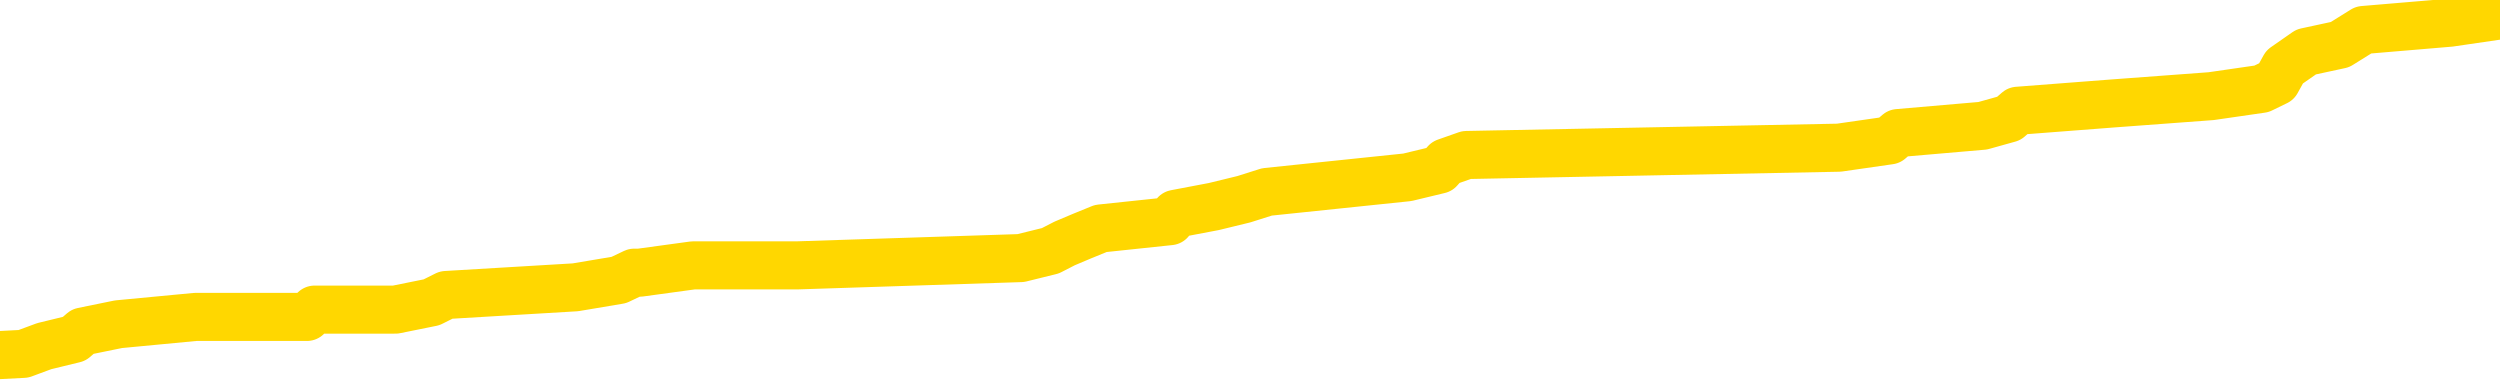<svg xmlns="http://www.w3.org/2000/svg" version="1.1" viewBox="0 0 6500 1000">
	<path fill="none" stroke="gold" stroke-width="125" stroke-linecap="round" stroke-linejoin="round" d="M0 43490  L-800987 43490 L-800802 43471 L-800312 43432 L-800019 43413 L-799707 43375 L-799473 43356 L-799420 43318 L-799360 43279 L-799207 43260 L-799167 43222 L-799034 43203 L-798741 43184 L-798201 43184 L-797591 43165 L-797543 43165 L-796902 43146 L-796869 43146 L-796344 43146 L-796211 43126 L-795821 43088 L-795493 43050 L-795375 43012 L-795164 42973 L-794447 42973 L-793877 42954 L-793770 42954 L-793596 42935 L-793374 42897 L-792973 42878 L-792947 42840 L-792019 42801 L-791932 42763 L-791849 42725 L-791779 42687 L-791482 42668 L-791330 42629 L-789440 42648 L-789339 42648 L-789077 42648 L-788783 42668 L-788642 42629 L-788393 42629 L-788357 42610 L-788199 42591 L-787735 42553 L-787482 42534 L-787270 42495 L-787019 42476 L-786670 42457 L-785743 42419 L-785649 42381 L-785238 42362 L-784067 42323 L-782878 42304 L-782786 42266 L-782758 42228 L-782492 42189 L-782193 42151 L-782065 42113 L-782027 42075 L-781213 42075 L-780829 42094 L-779768 42113 L-779707 42113 L-779442 42495 L-778971 42859 L-778778 43222 L-778514 43585 L-778178 43566 L-778042 43547 L-777587 43528 L-776843 43509 L-776826 43490 L-776661 43452 L-776592 43452 L-776076 43432 L-775048 43432 L-774851 43413 L-774363 43394 L-774001 43375 L-773592 43375 L-773207 43394 L-771503 43394 L-771405 43394 L-771333 43394 L-771272 43394 L-771088 43375 L-770751 43375 L-770111 43356 L-770034 43337 L-769972 43337 L-769786 43318 L-769706 43318 L-769529 43299 L-769510 43279 L-769280 43279 L-768892 43260 L-768003 43260 L-767964 43241 L-767876 43222 L-767848 43184 L-766840 43165 L-766690 43126 L-766666 43107 L-766533 43088 L-766494 43069 L-765235 43050 L-765177 43050 L-764638 43031 L-764585 43031 L-764538 43031 L-764143 43012 L-764004 42993 L-763804 42973 L-763657 42973 L-763493 42973 L-763216 42993 L-762857 42993 L-762305 42973 L-761660 42954 L-761401 42916 L-761247 42897 L-760846 42878 L-760806 42859 L-760686 42840 L-760624 42859 L-760610 42859 L-760516 42859 L-760223 42840 L-760072 42763 L-759741 42725 L-759663 42687 L-759588 42668 L-759361 42610 L-759295 42572 L-759067 42534 L-759014 42495 L-758850 42476 L-757844 42457 L-757661 42438 L-757110 42419 L-756717 42381 L-756319 42362 L-755469 42323 L-755391 42304 L-754812 42285 L-754370 42285 L-754129 42266 L-753972 42266 L-753571 42228 L-753551 42228 L-753106 42209 L-752700 42189 L-752565 42151 L-752389 42113 L-752253 42075 L-752003 42036 L-751003 42017 L-750921 41998 L-750785 41979 L-750747 41960 L-749857 41941 L-749641 41922 L-749198 41903 L-749080 41883 L-749024 41864 L-748347 41864 L-748247 41845 L-748218 41845 L-746876 41826 L-746471 41807 L-746431 41788 L-745503 41769 L-745405 41750 L-745272 41730 L-744867 41711 L-744841 41692 L-744748 41673 L-744532 41654 L-744121 41616 L-742967 41577 L-742676 41539 L-742647 41501 L-742039 41482 L-741789 41444 L-741769 41424 L-740840 41405 L-740788 41367 L-740666 41348 L-740648 41310 L-740493 41291 L-740317 41252 L-740181 41233 L-740124 41214 L-740016 41195 L-739931 41176 L-739698 41157 L-739623 41138 L-739314 41118 L-739197 41099 L-739027 41080 L-738936 41061 L-738833 41061 L-738810 41042 L-738733 41042 L-738635 41004 L-738268 40985 L-738163 40965 L-737660 40946 L-737208 40927 L-737170 40908 L-737146 40889 L-737105 40870 L-736976 40851 L-736875 40832 L-736434 40812 L-736152 40793 L-735559 40774 L-735429 40755 L-735154 40717 L-735002 40698 L-734849 40679 L-734764 40640 L-734686 40621 L-734500 40602 L-734449 40602 L-734422 40583 L-734342 40564 L-734319 40545 L-734035 40506 L-733432 40468 L-732436 40449 L-732138 40430 L-731405 40411 L-731160 40392 L-731070 40373 L-730493 40353 L-729794 40334 L-729042 40315 L-728724 40296 L-728341 40258 L-728264 40239 L-727629 40220 L-727444 40200 L-727356 40200 L-727226 40200 L-726914 40181 L-726864 40162 L-726722 40143 L-726701 40124 L-725733 40105 L-725187 40086 L-724709 40086 L-724648 40086 L-724324 40086 L-724303 40067 L-724241 40067 L-724031 40048 L-723954 40028 L-723899 40009 L-723877 39990 L-723837 39971 L-723822 39952 L-723064 39933 L-723048 39914 L-722249 39895 L-722096 39875 L-721191 39856 L-720685 39837 L-720455 39799 L-720414 39799 L-720299 39780 L-720122 39761 L-719368 39780 L-719233 39761 L-719069 39742 L-718751 39722 L-718575 39684 L-717553 39646 L-717529 39608 L-717278 39589 L-717065 39550 L-716431 39531 L-716193 39493 L-716161 39455 L-715983 39416 L-715902 39378 L-715813 39359 L-715748 39321 L-715308 39283 L-715285 39263 L-714744 39244 L-714488 39225 L-713993 39206 L-713116 39187 L-713079 39168 L-713026 39149 L-712985 39130 L-712868 39110 L-712592 39091 L-712384 39053 L-712187 39015 L-712164 38977 L-712114 38938 L-712074 38919 L-711997 38900 L-711399 38862 L-711339 38843 L-711235 38824 L-711081 38804 L-710449 38785 L-709769 38766 L-709466 38728 L-709119 38709 L-708921 38690 L-708873 38651 L-708553 38632 L-707925 38613 L-707778 38594 L-707742 38575 L-707684 38556 L-707608 38518 L-707366 38518 L-707278 38498 L-707184 38479 L-706890 38460 L-706756 38441 L-706696 38422 L-706659 38384 L-706387 38384 L-705381 38365 L-705205 38345 L-705154 38345 L-704862 38326 L-704669 38288 L-704336 38269 L-703830 38250 L-703268 38212 L-703253 38173 L-703236 38154 L-703136 38116 L-703021 38078 L-702982 38039 L-702944 38020 L-702879 38020 L-702851 38001 L-702712 38020 L-702419 38020 L-702369 38020 L-702264 38020 L-701999 38001 L-701534 37982 L-701390 37982 L-701335 37944 L-701278 37925 L-701087 37906 L-700722 37886 L-700507 37886 L-700313 37886 L-700255 37886 L-700196 37848 L-700042 37829 L-699772 37810 L-699342 37906 L-699327 37906 L-699250 37886 L-699186 37867 L-699056 37733 L-699033 37714 L-698749 37695 L-698701 37676 L-698646 37657 L-698184 37638 L-698145 37638 L-698104 37619 L-697914 37600 L-697434 37580 L-696947 37561 L-696930 37542 L-696892 37523 L-696636 37504 L-696558 37466 L-696329 37447 L-696313 37408 L-696018 37370 L-695576 37351 L-695129 37332 L-694624 37313 L-694470 37294 L-694184 37275 L-694144 37236 L-693813 37217 L-693591 37198 L-693074 37160 L-692998 37141 L-692750 37102 L-692556 37064 L-692496 37045 L-691719 37026 L-691645 37026 L-691415 37007 L-691398 37007 L-691336 36988 L-691141 36969 L-690677 36969 L-690653 36949 L-690523 36949 L-689223 36949 L-689206 36949 L-689129 36930 L-689035 36930 L-688818 36930 L-688666 36911 L-688488 36930 L-688434 36949 L-688147 36969 L-688107 36969 L-687737 36969 L-687297 36969 L-687114 36969 L-686793 36949 L-686498 36949 L-686052 36911 L-685980 36892 L-685518 36854 L-685080 36835 L-684898 36816 L-683444 36777 L-683312 36758 L-682855 36720 L-682629 36701 L-682242 36663 L-681726 36624 L-680772 36586 L-679977 36548 L-679303 36529 L-678877 36490 L-678566 36471 L-678336 36414 L-677653 36357 L-677640 36299 L-677430 36223 L-677408 36204 L-677234 36165 L-676284 36146 L-676015 36108 L-675200 36089 L-674890 36051 L-674852 36031 L-674795 35993 L-674178 35974 L-673540 35936 L-671914 35917 L-671240 35898 L-670598 35898 L-670521 35898 L-670464 35898 L-670429 35898 L-670400 35878 L-670288 35840 L-670271 35821 L-670248 35802 L-670094 35783 L-670041 35745 L-669963 35725 L-669844 35706 L-669746 35687 L-669629 35668 L-669359 35630 L-669089 35611 L-669072 35572 L-668872 35553 L-668725 35515 L-668498 35496 L-668364 35477 L-668056 35458 L-667996 35439 L-667642 35400 L-667294 35381 L-667193 35362 L-667129 35324 L-667069 35305 L-666684 35266 L-666303 35247 L-666199 35228 L-665939 35209 L-665668 35171 L-665509 35152 L-665476 35133 L-665414 35113 L-665273 35094 L-665089 35075 L-665044 35056 L-664756 35056 L-664740 35037 L-664507 35037 L-664446 35018 L-664408 35018 L-663828 34999 L-663694 34980 L-663671 34903 L-663653 34769 L-663635 34616 L-663619 34463 L-663595 34310 L-663579 34196 L-663557 34062 L-663541 33928 L-663517 33851 L-663501 33775 L-663479 33717 L-663462 33679 L-663413 33622 L-663341 33564 L-663306 33469 L-663283 33392 L-663247 33316 L-663206 33239 L-663169 33201 L-663153 33125 L-663129 33067 L-663092 33029 L-663075 32972 L-663052 32933 L-663034 32895 L-663015 32857 L-662999 32819 L-662970 32761 L-662944 32704 L-662899 32685 L-662882 32646 L-662840 32627 L-662792 32589 L-662722 32551 L-662706 32513 L-662690 32474 L-662628 32455 L-662589 32436 L-662550 32417 L-662384 32398 L-662319 32379 L-662303 32360 L-662258 32321 L-662200 32302 L-661987 32283 L-661954 32264 L-661912 32245 L-661833 32226 L-661296 32207 L-661218 32187 L-661114 32149 L-661025 32130 L-660849 32111 L-660498 32092 L-660342 32073 L-659905 32054 L-659748 32034 L-659618 32015 L-658914 31977 L-658713 31958 L-657752 31920 L-657270 31901 L-657171 31901 L-657079 31882 L-656834 31862 L-656760 31843 L-656318 31805 L-656222 31786 L-656206 31767 L-656190 31748 L-656166 31729 L-655700 31709 L-655483 31690 L-655343 31671 L-655049 31652 L-654961 31633 L-654919 31614 L-654890 31595 L-654717 31576 L-654658 31556 L-654582 31537 L-654501 31518 L-654431 31518 L-654122 31499 L-654037 31480 L-653823 31461 L-653788 31442 L-653105 31423 L-653006 31403 L-652801 31384 L-652754 31365 L-652476 31346 L-652414 31327 L-652397 31289 L-652319 31270 L-652011 31231 L-651986 31212 L-651933 31174 L-651910 31155 L-651787 31136 L-651652 31097 L-651407 31078 L-651282 31078 L-650635 31059 L-650619 31059 L-650594 31059 L-650414 31021 L-650338 31002 L-650246 30983 L-649818 30964 L-649402 30944 L-649009 30906 L-648931 30887 L-648912 30868 L-648548 30849 L-648312 30830 L-648084 30811 L-647771 30791 L-647693 30772 L-647612 30734 L-647434 30696 L-647418 30677 L-647153 30638 L-647073 30619 L-646843 30600 L-646617 30581 L-646301 30581 L-646126 30562 L-645765 30562 L-645373 30543 L-645304 30505 L-645240 30485 L-645099 30447 L-645048 30428 L-644946 30390 L-644444 30371 L-644247 30352 L-644000 30332 L-643815 30313 L-643515 30294 L-643439 30275 L-643273 30237 L-642389 30218 L-642360 30179 L-642237 30141 L-641658 30122 L-641580 30103 L-640867 30103 L-640555 30103 L-640342 30103 L-640325 30103 L-639939 30103 L-639414 30065 L-638967 30046 L-638638 30026 L-638485 30007 L-638159 30007 L-637981 29988 L-637899 29988 L-637693 29950 L-637518 29931 L-636589 29912 L-635699 29893 L-635660 29873 L-635432 29873 L-635053 29854 L-634265 29835 L-634031 29816 L-633955 29797 L-633598 29778 L-633026 29740 L-632759 29720 L-632373 29701 L-632269 29701 L-632099 29701 L-631480 29701 L-631269 29701 L-630961 29701 L-630908 29682 L-630781 29663 L-630728 29644 L-630608 29625 L-630272 29587 L-629313 29567 L-629182 29529 L-628980 29510 L-628349 29491 L-628037 29472 L-627623 29453 L-627596 29434 L-627451 29414 L-627031 29395 L-625698 29395 L-625651 29376 L-625523 29338 L-625506 29319 L-624928 29281 L-624722 29262 L-624692 29242 L-624652 29223 L-624594 29204 L-624557 29185 L-624478 29166 L-624336 29147 L-623881 29128 L-623763 29109 L-623478 29089 L-623105 29070 L-623009 29051 L-622682 29032 L-622327 29013 L-622157 28994 L-622110 28975 L-622001 28956 L-621912 28936 L-621884 28917 L-621808 28879 L-621505 28860 L-621471 28822 L-621399 28803 L-621031 28783 L-620696 28764 L-620615 28764 L-620395 28745 L-620224 28726 L-620196 28707 L-619699 28688 L-619150 28650 L-618269 28630 L-618171 28592 L-618094 28573 L-617819 28554 L-617572 28516 L-617498 28497 L-617436 28458 L-617318 28439 L-617275 28420 L-617165 28401 L-617088 28363 L-616388 28344 L-616142 28324 L-616102 28305 L-615946 28286 L-615347 28286 L-615120 28286 L-615028 28286 L-614553 28286 L-613955 28248 L-613436 28229 L-613415 28210 L-613269 28191 L-612949 28191 L-612407 28191 L-612175 28191 L-612005 28191 L-611518 28171 L-611291 28152 L-611206 28133 L-610860 28114 L-610534 28114 L-610011 28095 L-609683 28076 L-609083 28057 L-608885 28018 L-608833 27999 L-608793 27980 L-608511 27961 L-607827 27923 L-607517 27904 L-607492 27865 L-607301 27846 L-607078 27827 L-606992 27808 L-606328 27770 L-606304 27751 L-606082 27712 L-605752 27693 L-605400 27655 L-605195 27636 L-604963 27598 L-604705 27579 L-604515 27540 L-604468 27521 L-604241 27502 L-604206 27483 L-604050 27464 L-603836 27445 L-603662 27426 L-603571 27406 L-603294 27387 L-603050 27368 L-602735 27349 L-602309 27349 L-602271 27349 L-601788 27349 L-601555 27349 L-601343 27330 L-601117 27311 L-600567 27311 L-600320 27292 L-599486 27292 L-599430 27273 L-599408 27253 L-599250 27234 L-598789 27215 L-598748 27196 L-598408 27158 L-598275 27139 L-598052 27120 L-597480 27100 L-597008 27081 L-596813 27062 L-596621 27043 L-596431 27024 L-596329 27005 L-595961 26986 L-595915 26967 L-595833 26947 L-594540 26928 L-594491 26909 L-594223 26909 L-594078 26909 L-593527 26909 L-593410 26890 L-593329 26871 L-592969 26852 L-592746 26833 L-592464 26814 L-592135 26775 L-591627 26756 L-591515 26737 L-591436 26718 L-591272 26699 L-590977 26699 L-590509 26699 L-590312 26718 L-590261 26718 L-589612 26699 L-589490 26680 L-589036 26680 L-589000 26661 L-588532 26641 L-588421 26622 L-588405 26603 L-588189 26603 L-588008 26584 L-587476 26584 L-586446 26584 L-586247 26565 L-585789 26546 L-584840 26508 L-584742 26489 L-584388 26450 L-584327 26431 L-584313 26412 L-584277 26393 L-583908 26374 L-583788 26355 L-583546 26336 L-583382 26316 L-583195 26297 L-583074 26278 L-582003 26240 L-581145 26221 L-580933 26183 L-580836 26163 L-580662 26125 L-580328 26106 L-580256 26087 L-580199 26068 L-580023 26068 L-579635 26049 L-579399 26030 L-579288 26010 L-579171 25991 L-578190 25972 L-578165 25953 L-577570 25915 L-577538 25915 L-577389 25896 L-577105 25877 L-576193 25877 L-575247 25877 L-575094 25857 L-574991 25857 L-574860 25838 L-574717 25819 L-574690 25800 L-574576 25781 L-574358 25762 L-573676 25743 L-573547 25724 L-573244 25704 L-573004 25666 L-572671 25647 L-572032 25628 L-571690 25590 L-571628 25571 L-571473 25571 L-570551 25571 L-570081 25571 L-570037 25571 L-570024 25551 L-569983 25532 L-569961 25513 L-569934 25494 L-569790 25475 L-569367 25456 L-569032 25456 L-568841 25437 L-568413 25437 L-568225 25418 L-567836 25379 L-567301 25360 L-566929 25341 L-566907 25341 L-566657 25322 L-566539 25303 L-566463 25284 L-566328 25265 L-566288 25245 L-566208 25226 L-565814 25207 L-565318 25188 L-565206 25150 L-565033 25131 L-564725 25112 L-564277 25092 L-563954 25073 L-563812 25035 L-563385 24997 L-563231 24959 L-563176 24920 L-562362 24901 L-562343 24882 L-561971 24863 L-561914 24863 L-560785 24844 L-560717 24844 L-560159 24825 L-559964 24806 L-559828 24786 L-559594 24767 L-559247 24748 L-559213 24710 L-559177 24691 L-559109 24653 L-558760 24633 L-558588 24614 L-558103 24595 L-558087 24576 L-557762 24557 L-557604 24538 L-556463 24500 L-556439 24480 L-556247 24442 L-556053 24423 L-555803 24404 L-555786 24385 L-554766 24366 L-554468 24347 L-554393 24327 L-554256 24289 L-554081 24270 L-553504 24232 L-553288 24213 L-553225 24194 L-553094 24174 L-553057 24136 L-552534 24117 L-552396 31652 L-552382 31652 L-552359 31652 L-552338 31652 L-552111 24098 L-551335 24098 L-551294 24098 L-550926 24098 L-550848 24079 L-550796 24060 L-550123 24041 L-549380 24021 L-548955 24021 L-548508 24002 L-547446 23983 L-547134 23945 L-546724 23945 L-546652 23926 L-546128 23926 L-546033 23926 L-546015 23926 L-545571 23907 L-545385 23868 L-544605 23830 L-543933 23811 L-543521 23754 L-543289 23716 L-543148 23696 L-543066 23658 L-543046 23639 L-542970 23639 L-542842 23620 L-542525 23639 L-542301 23639 L-541976 23620 L-541914 23620 L-541544 23620 L-541511 23620 L-541302 23620 L-540634 23620 L-540557 23620 L-540399 23582 L-540288 23582 L-539962 23563 L-539807 23543 L-539466 23543 L-539409 23505 L-539071 23467 L-538867 23448 L-538814 23410 L-537438 23390 L-537308 23371 L-536875 23352 L-536554 23333 L-535727 23295 L-535603 23276 L-534872 23237 L-534717 23199 L-534676 23180 L-534622 23161 L-534599 23142 L-534485 23123 L-534189 23104 L-533899 23084 L-533844 23065 L-533724 23046 L-533693 23027 L-533594 23008 L-533150 23008 L-532998 22989 L-532163 22989 L-531621 22970 L-531286 22970 L-531271 22951 L-531195 22931 L-531079 22912 L-530884 22893 L-530620 22874 L-529785 22855 L-529689 22836 L-529167 22817 L-529126 22798 L-529026 22778 L-528198 22778 L-528063 22759 L-527724 22759 L-527170 22740 L-526791 22721 L-526628 22702 L-526318 22683 L-525505 22664 L-525199 22645 L-524931 22645 L-524609 22645 L-524288 22664 L-524013 22664 L-523184 22625 L-523089 22606 L-522997 22549 L-522892 22492 L-522505 22434 L-522025 22396 L-522009 22377 L-521890 22358 L-521522 22319 L-521427 22300 L-520593 22262 L-520516 22243 L-520217 22224 L-520126 22205 L-519719 22166 L-519609 22128 L-518909 22109 L-518436 22090 L-518376 22071 L-518157 22033 L-517884 22013 L-517771 21994 L-516743 21975 L-516357 21956 L-516337 21937 L-516004 21918 L-515759 21899 L-515326 21880 L-515216 21860 L-515098 21841 L-514646 21803 L-514056 21784 L-513719 21765 L-511827 21746 L-511713 21707 L-511501 21688 L-510183 21669 L-510076 17366 L-510010 13121 L-509974 9200 L-509912 9200 L-509413 13465 L-508738 17672 L-508716 21554 L-508445 21516 L-507477 21516 L-506788 21497 L-506626 21478 L-506085 21459 L-505996 21440 L-504976 21421 L-504029 21382 L-503663 21401 L-503560 21421 L-502972 21421 L-502913 21421 L-502812 21401 L-502372 21363 L-502264 21344 L-501823 21325 L-500823 21268 L-500566 21210 L-500464 21153 L-500333 21115 L-499967 21076 L-499386 21038 L-499355 21019 L-499039 21000 L-497056 20981 L-496941 20962 L-496873 20962 L-496514 20943 L-494896 20923 L-494718 20923 L-494574 20923 L-493751 20943 L-493699 20962 L-493644 20962 L-493210 20962 L-492230 20981 L-492156 20981 L-491071 20962 L-490858 20962 L-490142 20923 L-489753 20904 L-489535 20866 L-489215 20828 L-488721 20790 L-488594 20770 L-488365 20732 L-488132 20694 L-488073 20675 L-487784 20656 L-487512 20617 L-486482 20598 L-484817 20579 L-484397 20560 L-484260 20541 L-484104 20541 L-483799 20522 L-483571 20484 L-483412 20464 L-483253 20426 L-483084 20388 L-483036 20369 L-482983 20350 L-482961 20350 L-482575 20331 L-482326 20331 L-482055 20331 L-481894 20331 L-481805 20331 L-480146 20331 L-479981 20350 L-479601 20331 L-479141 20331 L-478531 20292 L-477438 20273 L-477007 20254 L-476976 20235 L-476913 20216 L-476896 20197 L-475192 20178 L-475150 20158 L-474684 20139 L-474497 20120 L-474465 20082 L-473869 20063 L-473820 20044 L-473497 20025 L-473446 20005 L-473236 19986 L-473218 19967 L-472951 19929 L-472899 19910 L-472430 19891 L-471919 19852 L-471841 19852 L-471547 19833 L-471530 19814 L-471491 19795 L-471420 19776 L-471263 19757 L-470317 19757 L-470261 19757 L-469740 19757 L-469547 19738 L-469446 19738 L-469220 19719 L-468711 19719 L-468323 20235 L-468253 20235 L-467905 20216 L-467548 20197 L-466419 19642 L-466367 19604 L-466141 19585 L-466107 19566 L-465982 19527 L-465884 19527 L-465619 19527 L-464879 19546 L-464300 19546 L-464007 19546 L-463301 19546 L-463122 19527 L-463099 19527 L-462463 19508 L-462152 19489 L-461755 19489 L-461726 19470 L-461705 19451 L-461551 19432 L-460866 19432 L-460849 19432 L-460509 19432 L-460237 19413 L-460200 19393 L-460143 19355 L-460121 19336 L-460050 19317 L-459718 19298 L-459611 19279 L-459583 19240 L-459385 19221 L-459232 19202 L-458364 19183 L-457801 19145 L-457785 19145 L-457684 19126 L-457582 19145 L-457435 19145 L-457357 19145 L-457319 19126 L-457264 19107 L-457190 19087 L-457045 19068 L-456564 19068 L-456159 19049 L-455293 19068 L-455273 19068 L-455015 19068 L-454939 19068 L-454910 19049 L-454899 19011 L-454882 18992 L-454589 18973 L-454550 18954 L-454478 18934 L-454404 18915 L-454199 18896 L-454039 18839 L-453738 18781 L-453660 18705 L-453643 18648 L-453427 18609 L-453196 18609 L-453086 18628 L-452716 18648 L-452558 18648 L-452326 18648 L-452158 18648 L-452013 18628 L-451881 18609 L-450605 18571 L-450201 18533 L-450141 18514 L-450024 18475 L-449599 18456 L-449583 18418 L-449521 18399 L-449248 18361 L-449136 18342 L-448853 18303 L-448576 18284 L-448151 18246 L-448129 18227 L-448050 18208 L-447925 18189 L-447338 18170 L-446947 18150 L-446611 18131 L-446022 18112 L-445920 18112 L-445750 18093 L-445613 18093 L-444786 18074 L-443600 18055 L-443564 18036 L-443509 18036 L-443288 18017 L-443083 18017 L-442929 18017 L-442672 17997 L-442595 17978 L-442053 17959 L-442016 17940 L-441768 17921 L-441380 17902 L-440554 17883 L-440196 17864 L-439886 17864 L-439628 17844 L-439404 17825 L-438998 17806 L-438881 17787 L-438698 17768 L-438645 17768 L-438456 17749 L-438286 17730 L-438257 17711 L-437976 17691 L-437666 17672 L-437528 17653 L-437218 17634 L-437024 17634 L-437009 17615 L-436290 17615 L-436156 17577 L-435858 17558 L-435768 17538 L-435167 17538 L-435129 17519 L-435050 17500 L-434430 17481 L-434279 17443 L-434238 17424 L-433927 17405 L-433736 17385 L-433543 17347 L-433487 17309 L-433178 17290 L-433126 17271 L-433071 17290 L-433046 17290 L-432921 17290 L-432110 17271 L-432034 17252 L-431493 17232 L-431224 17213 L-430565 17194 L-429657 17175 L-429416 17156 L-428884 17137 L-428667 17118 L-427559 17137 L-427509 17137 L-426733 17137 L-426185 17118 L-426074 17099 L-425922 17060 L-425866 17041 L-425701 17022 L-425324 17003 L-424876 16984 L-424821 16965 L-424667 16946 L-423987 16926 L-423767 16907 L-423249 16888 L-422400 16850 L-422384 16831 L-420593 16812 L-420039 16793 L-419921 16773 L-418916 16754 L-418879 16735 L-418646 16735 L-418554 16735 L-418514 16735 L-418182 16716 L-417830 16697 L-417565 16659 L-417278 16640 L-416967 16601 L-416713 16563 L-416619 16544 L-416129 16525 L-415922 16506 L-415356 16487 L-415242 16506 L-414891 16487 L-414840 16487 L-414799 16487 L-414196 16448 L-413462 16410 L-412881 16372 L-412645 16334 L-412105 16276 L-411952 16238 L-411451 16219 L-411241 16181 L-411218 16181 L-411159 16161 L-410197 16161 L-410019 16142 L-409577 16123 L-409553 16085 L-409398 16066 L-409316 16066 L-409166 16085 L-408519 16085 L-408469 16066 L-407349 16047 L-406365 16028 L-406304 16008 L-405583 15989 L-404718 15970 L-404339 15951 L-404121 15951 L-403361 15932 L-403309 15913 L-403000 15875 L-402149 15875 L-401955 15855 L-401779 15836 L-401554 15836 L-401428 15817 L-401236 15817 L-401003 15798 L-400833 15817 L-400547 15798 L-400268 15798 L-400185 15779 L-400014 15760 L-399998 15722 L-399843 15703 L-399804 15683 L-399029 15664 L-398952 15664 L-398720 15626 L-398293 15607 L-397948 15588 L-397365 15569 L-397096 15569 L-396837 15569 L-396707 15530 L-396691 15511 L-396577 15492 L-396554 15473 L-396320 15454 L-396283 15435 L-394967 15435 L-394912 15416 L-394233 15377 L-393660 15377 L-393535 15377 L-393382 15377 L-393305 15377 L-392993 15339 L-392720 15320 L-392631 15282 L-392529 15282 L-391601 15263 L-391525 15263 L-391161 15263 L-391136 15244 L-391100 15224 L-390324 15186 L-390232 15167 L-390092 15148 L-389691 15129 L-389429 15129 L-389186 15148 L-388971 15129 L-388891 15129 L-388815 15129 L-388738 15129 L-388551 15148 L-388485 15148 L-388235 15148 L-388180 15129 L-388043 15110 L-387963 15071 L-387850 15052 L-387626 15033 L-387462 15014 L-387421 14995 L-387252 14976 L-386881 14957 L-386866 14938 L-386750 14918 L-386029 14899 L-385993 14880 L-385860 14880 L-385512 14861 L-385101 14861 L-385065 14861 L-384987 14842 L-384948 14823 L-384584 14804 L-384379 14785 L-384364 14765 L-384019 14746 L-383670 14746 L-383345 14746 L-383243 14727 L-383090 14727 L-382896 14708 L-382664 14708 L-382572 14708 L-382416 14708 L-382339 14708 L-382298 14689 L-382185 14670 L-382161 14651 L-381911 14651 L-381772 14612 L-381194 14555 L-380366 14517 L-379878 14479 L-379757 14459 L-379718 14440 L-379705 14421 L-379553 14383 L-379452 14345 L-379219 14326 L-378829 14287 L-378525 14268 L-378509 14249 L-378338 14230 L-378100 14192 L-377503 14192 L-376899 14173 L-376860 14173 L-376819 14173 L-376666 14153 L-376613 14134 L-376550 14115 L-376482 14096 L-376428 14058 L-376403 14039 L-376356 14020 L-376261 13981 L-376124 13962 L-375971 13943 L-375839 13924 L-375798 13924 L-375762 13905 L-375700 13886 L-375427 13847 L-375113 13828 L-375072 13790 L-374987 13771 L-374809 13752 L-374572 13733 L-374214 13714 L-374184 13694 L-373615 13675 L-373492 13656 L-373256 13637 L-373233 13637 L-372952 13618 L-372667 13618 L-372411 13618 L-371839 13599 L-371543 13580 L-371467 13561 L-370768 13541 L-370690 13522 L-370655 13503 L-370629 13484 L-370577 13446 L-370383 13427 L-370243 13388 L-370207 13369 L-370167 13350 L-369571 13331 L-369339 13312 L-369056 13446 L-369001 13561 L-368927 13694 L-368849 13809 L-368613 13771 L-368369 13752 L-368234 13733 L-368127 13714 L-368047 13694 L-367660 13656 L-367533 13637 L-367381 13618 L-367343 13599 L-367197 13580 L-366975 13561 L-366802 13541 L-366733 13522 L-365911 13484 L-365895 13484 L-365600 13465 L-364813 13446 L-364503 13446 L-364357 13427 L-364128 13408 L-363928 13369 L-362991 13350 L-362954 13331 L-362931 13312 L-362891 13274 L-362622 13255 L-362025 13235 L-361962 13216 L-361926 13197 L-361909 13178 L-361214 13178 L-361013 13178 L-360981 13178 L-360648 13178 L-360540 13159 L-359915 13121 L-359411 13102 L-359374 13063 L-358932 13063 L-358835 13044 L-358677 13044 L-358363 13044 L-358351 13044 L-357911 13063 L-357429 13082 L-357300 13082 L-356980 13082 L-356911 13063 L-356607 13063 L-356431 13044 L-356238 13025 L-355995 12987 L-355797 12949 L-355772 12910 L-355194 12891 L-355124 12872 L-354714 12853 L-354660 12834 L-354613 12815 L-354250 12796 L-354103 12777 L-353898 12757 L-353802 12757 L-353647 12738 L-353585 12719 L-353437 12681 L-353337 12662 L-352780 12662 L-352758 12700 L-352586 12719 L-352044 12738 L-351983 12738 L-351929 12700 L-351900 12662 L-351829 12643 L-351813 12604 L-351749 12585 L-351713 12547 L-351558 12528 L-351232 12509 L-350666 12490 L-350652 12471 L-350590 12432 L-350488 12394 L-350442 12394 L-350199 12375 L-349777 12375 L-349623 12375 L-347881 12337 L-347339 12318 L-346396 12298 L-345987 12279 L-345445 12241 L-345249 12222 L-345080 12203 L-344785 12184 L-344670 12165 L-344655 12165 L-344500 12145 L-344360 12126 L-344283 12088 L-344152 12088 L-343804 12088 L-343433 12107 L-342835 12107 L-342659 12107 L-342503 12088 L-342234 12069 L-342083 12069 L-341792 12126 L-341768 12165 L-341685 12203 L-341457 12241 L-340758 12222 L-340631 12203 L-340200 12184 L-340106 12165 L-338901 12165 L-338852 12145 L-338558 12145 L-338155 12126 L-337879 12088 L-337860 12069 L-337742 12050 L-337666 12031 L-337484 12012 L-337004 11992 L-336553 11954 L-336143 11935 L-336112 11916 L-335694 11897 L-335580 11897 L-335462 11897 L-335447 11897 L-335252 11878 L-335231 11839 L-334999 11820 L-334555 11801 L-334236 11763 L-333771 11763 L-333606 11744 L-333451 11725 L-333295 11725 L-332842 11725 L-332523 11725 L-332468 11744 L-332097 11744 L-332059 11763 L-331732 11763 L-331616 11744 L-331517 11725 L-331191 11686 L-330804 11667 L-330543 11648 L-330185 11610 L-329928 11591 L-327758 11572 L-327709 11553 L-327686 11533 L-327275 11533 L-327213 11533 L-327143 11553 L-326912 11553 L-326601 11533 L-326298 11495 L-326254 11476 L-325946 11457 L-325813 11438 L-325596 11419 L-324884 11400 L-324729 11400 L-324591 11380 L-324442 11380 L-324421 11380 L-324227 11361 L-324201 11342 L-324110 11323 L-324088 11304 L-324072 11285 L-323972 11266 L-323043 11247 L-322585 11247 L-321493 11208 L-321071 11208 L-320667 11189 L-320628 11170 L-320374 11151 L-319600 11113 L-319584 11094 L-319559 11074 L-319366 11055 L-318630 11036 L-318361 11017 L-318320 10998 L-317921 10960 L-317896 10941 L-317107 10921 L-316427 10902 L-315056 10883 L-314786 10864 L-314737 10845 L-314200 10807 L-314167 10788 L-314065 10749 L-313741 10730 L-313662 10711 L-313393 10711 L-312480 10692 L-312342 10692 L-312093 10654 L-311547 10654 L-311125 10635 L-310932 10615 L-310917 10615 L-310779 10577 L-310685 10558 L-310558 10539 L-310298 10520 L-310273 10482 L-310182 10462 L-309872 10443 L-309811 10424 L-309694 10424 L-309345 10424 L-308534 10424 L-308303 10386 L-307474 10386 L-307241 10348 L-307025 10329 L-306506 10329 L-305868 10310 L-305452 10290 L-305130 10271 L-304649 10252 L-304223 10252 L-304162 10233 L-303814 10233 L-303773 10214 L-303759 10195 L-303660 10157 L-303614 10157 L-303129 10137 L-302328 10137 L-301993 10137 L-300912 10118 L-300432 10099 L-300409 10080 L-300269 10061 L-299713 10042 L-299016 10023 L-298707 10004 L-298486 9984 L-298381 9965 L-298278 9927 L-297607 9908 L-297513 9889 L-297491 9889 L-297414 9870 L-297236 9870 L-297064 9870 L-296883 9851 L-296870 9831 L-296794 9812 L-296629 9793 L-296114 9774 L-296098 9755 L-295958 9755 L-295595 9736 L-295571 9736 L-295441 9717 L-295416 9698 L-295054 9678 L-294528 9640 L-294435 9621 L-294219 9583 L-294126 9564 L-294101 9545 L-293637 9525 L-293560 9525 L-293158 9506 L-292707 9506 L-291455 9487 L-291417 9468 L-290985 9449 L-290952 9430 L-290233 9411 L-290057 9392 L-289921 9372 L-289615 9353 L-289560 9334 L-289535 9296 L-289519 9258 L-289344 9239 L-289155 9219 L-288647 9219 L-288273 9066 L-287935 8894 L-287896 8741 L-287177 8607 L-287084 8588 L-287045 8569 L-286503 8569 L-286480 8550 L-286078 8531 L-285652 8512 L-285381 8512 L-285201 8493 L-284956 8454 L-284932 8435 L-284876 8397 L-284259 8378 L-283756 8359 L-283369 8359 L-282750 8378 L-282534 8378 L-282379 8397 L-281087 8359 L-280987 8340 L-280545 8301 L-280214 8282 L-279913 8244 L-279671 8225 L-278936 8187 L-278357 8168 L-277527 8148 L-277427 8129 L-276869 8110 L-276731 8091 L-275090 8072 L-275029 8072 L-274935 8072 L-273968 8072 L-273790 8053 L-273503 8053 L-273285 8053 L-273207 8034 L-272936 8034 L-272821 8015 L-272668 7995 L-272357 7976 L-272279 7957 L-272188 7957 L-272111 7938 L-271994 7938 L-271815 7919 L-271723 7900 L-271685 7881 L-271182 7881 L-270963 7862 L-270834 7862 L-270679 7842 L-270624 7823 L-270500 7823 L-270115 7804 L-269606 7785 L-269534 7766 L-269054 7747 L-268977 7728 L-268876 7728 L-268643 7709 L-268178 7709 L-267948 7709 L-267932 7709 L-267700 7709 L-267545 7709 L-267483 7709 L-267290 7689 L-267020 7651 L-266268 7632 L-265315 7632 L-265279 7613 L-265054 7613 L-264614 7613 L-264333 7575 L-263985 7556 L-262916 7537 L-261988 7537 L-261857 7537 L-261811 7537 L-261741 7517 L-261587 7517 L-261509 7479 L-261336 7441 L-260901 7403 L-260697 7384 L-260636 7345 L-260054 7326 L-259900 7288 L-259784 7269 L-259744 7250 L-259574 7231 L-259437 7211 L-259226 7173 L-259149 7154 L-259126 7135 L-258917 7097 L-258507 7078 L-258483 7058 L-258259 7039 L-258114 7020 L-258079 7001 L-258066 6982 L-258043 6963 L-257810 6944 L-257625 6925 L-257407 6905 L-257382 6886 L-256693 6867 L-256589 6848 L-256554 6829 L-256533 6810 L-256339 6791 L-256286 6772 L-256169 6733 L-256087 6733 L-255976 6714 L-255662 6695 L-255202 6676 L-254947 6657 L-254713 6619 L-254583 6599 L-254231 6580 L-254172 6561 L-254019 6542 L-253447 6504 L-253360 6485 L-253207 6446 L-252911 6408 L-252541 6370 L-252238 6332 L-252161 6313 L-251756 6293 L-251588 6293 L-251444 6293 L-250904 6293 L-250844 6293 L-250828 6255 L-250662 6236 L-250456 6217 L-250381 6217 L-250288 6198 L-249878 6179 L-249863 6160 L-249839 6160 L-249646 6140 L-249570 6313 L-249399 6485 L-249337 6638 L-249321 6810 L-248807 6791 L-248585 6772 L-247967 6733 L-247713 6714 L-247519 6695 L-247480 6676 L-247406 6676 L-247341 6676 L-246691 6676 L-246652 6695 L-246478 6695 L-246412 6695 L-245738 6695 L-245349 6657 L-245087 6638 L-244849 6619 L-244771 6580 L-244756 6542 L-244554 6523 L-244183 6485 L-243957 6466 L-243322 6446 L-243302 6446 L-242915 6427 L-242821 6427 L-242763 6408 L-242487 6389 L-242178 6389 L-242100 6370 L-241249 6389 L-240907 6485 L-240470 6599 L-240036 6695 L-239541 6791 L-239391 6772 L-239123 6791 L-237885 6810 L-237828 6848 L-236064 6867 L-235874 6848 L-234864 6829 L-234713 6810 L-234337 6848 L-234016 6886 L-233411 6925 L-233341 6963 L-233164 6944 L-232336 6925 L-232197 6905 L-231810 6886 L-231626 6867 L-231582 6848 L-231462 6829 L-231252 6810 L-230805 6772 L-230457 6752 L-230324 6733 L-229916 6714 L-229565 6714 L-229280 6695 L-229087 6676 L-228932 6676 L-228768 6657 L-228700 6638 L-228600 6638 L-228366 6619 L-228250 6619 L-228197 6599 L-227655 6599 L-227191 6580 L-226009 6580 L-225875 6580 L-225851 6580 L-225798 6580 L-225130 6580 L-224095 6542 L-223902 6523 L-223722 6504 L-223570 6504 L-223530 6485 L-223515 6485 L-223453 6466 L-223128 6446 L-221968 6427 L-221774 6408 L-221597 6389 L-220483 6370 L-219623 6351 L-219517 6351 L-219043 6332 L-218851 6332 L-216529 6313 L-216451 6293 L-216330 6255 L-216296 6236 L-216258 6198 L-216164 6140 L-215948 6102 L-215367 6064 L-214981 6045 L-214208 6026 L-214130 6007 L-213433 6007 L-212891 6007 L-212850 5987 L-212720 5987 L-212256 5968 L-212217 5949 L-212083 5930 L-211715 5911 L-211685 5892 L-211535 5892 L-211134 5873 L-209310 5892 L-208503 5873 L-207785 5873 L-207768 5873 L-207454 5834 L-206893 5815 L-206391 5796 L-205872 5777 L-205851 5758 L-204107 5739 L-203938 5720 L-203742 5701 L-202848 5681 L-202330 5643 L-202119 5624 L-201861 5605 L-201152 5586 L-200202 5567 L-199543 5548 L-199504 5509 L-199218 5490 L-199135 5471 L-199040 5471 L-198908 5452 L-198831 5452 L-198096 5452 L-197758 5433 L-197709 5452 L-197453 5452 L-197167 5433 L-196741 5433 L-196161 5414 L-195902 5414 L-195751 5395 L-195503 5395 L-195465 5395 L-194668 5375 L-194630 5356 L-194453 5356 L-194044 5318 L-193815 5318 L-193739 5318 L-193608 5318 L-193491 5299 L-193143 5280 L-193080 5261 L-192927 5242 L-192187 5222 L-192075 5203 L-191905 5184 L-191866 5165 L-191571 5165 L-191170 5165 L-190994 5165 L-190899 5165 L-190590 5146 L-189788 5127 L-189330 5089 L-188810 5069 L-188321 5050 L-187626 5031 L-186579 5012 L-186310 5012 L-186256 4993 L-186096 4993 L-185844 4993 L-185598 4974 L-185519 4955 L-185305 4917 L-184993 4897 L-184530 4859 L-184515 4840 L-184219 4840 L-184206 4821 L-183215 4802 L-182542 4783 L-182207 4744 L-181591 4744 L-181454 4725 L-180815 4706 L-180685 4687 L-179734 4649 L-179635 4611 L-179075 4591 L-178666 4591 L-178238 4591 L-178147 4572 L-177312 4572 L-176949 4572 L-176909 4591 L-176777 4611 L-176600 4611 L-176384 4611 L-176330 4591 L-176173 4553 L-175920 4534 L-174820 4515 L-174742 4496 L-174523 4477 L-174392 4438 L-174356 4419 L-174162 4400 L-174063 4381 L-173579 4362 L-173295 4343 L-173135 4324 L-173040 4285 L-172768 4266 L-172498 4247 L-172482 4171 L-172344 4113 L-172206 4056 L-171879 3979 L-171570 3941 L-171529 3922 L-171453 3884 L-171338 3865 L-170488 3826 L-170161 3807 L-169830 3788 L-169697 3788 L-169481 3788 L-169465 3788 L-168784 3788 L-168691 3750 L-168667 3731 L-168652 3693 L-168613 3673 L-168201 3635 L-167932 3616 L-167892 3597 L-167524 3597 L-167314 3578 L-166231 3578 L-166215 3559 L-166186 3540 L-166166 3540 L-165789 3501 L-165534 3482 L-165286 3444 L-165147 3406 L-165015 3387 L-164683 3367 L-164590 3348 L-164529 3329 L-163971 3310 L-163909 3291 L-163754 3272 L-163559 3253 L-163367 3234 L-163352 3214 L-163313 3195 L-163274 3176 L-163003 3157 L-162880 3138 L-162848 3119 L-162748 3119 L-162593 3119 L-162452 3119 L-162167 3100 L-161842 3100 L-161146 3081 L-161123 3081 L-160614 3081 L-159768 3081 L-159405 3061 L-159250 3042 L-158646 3042 L-158476 3042 L-158416 3042 L-158360 3023 L-157305 3004 L-157286 3004 L-156381 3004 L-156359 3004 L-156192 2985 L-155950 2985 L-155900 2966 L-155845 2928 L-155708 2908 L-155668 2889 L-154740 2870 L-154685 2870 L-154563 2870 L-154491 2870 L-154375 2870 L-154197 2889 L-153214 2870 L-153075 2870 L-152957 2832 L-152663 2794 L-152416 2775 L-152379 2755 L-152324 2775 L-152303 2775 L-152170 2775 L-152091 2775 L-151953 2755 L-151330 2755 L-151164 2736 L-150699 2736 L-150523 2698 L-150506 2679 L-150446 2660 L-150329 2641 L-149847 2622 L-149151 2602 L-148778 2583 L-148609 2564 L-147643 2545 L-147488 2526 L-147310 2526 L-147218 2507 L-146962 2507 L-146792 2507 L-146145 2488 L-146134 2488 L-145554 2469 L-145416 2469 L-145360 2430 L-144625 2411 L-144587 2392 L-144509 2392 L-143867 2373 L-143093 2373 L-143000 2354 L-142951 2354 L-142936 2335 L-142900 2335 L-142884 2296 L-142821 2277 L-142805 2258 L-142785 2258 L-142630 2239 L-142591 2220 L-142575 2201 L-142536 2182 L-142396 2163 L-142320 2144 L-141955 2124 L-141607 2105 L-140834 2086 L-140231 2067 L-140035 2048 L-139805 2048 L-139667 2029 L-139029 2029 L-138740 2010 L-138718 2010 L-138258 1991 L-138025 1991 L-137970 1971 L-137932 1952 L-137429 1933 L-136879 1914 L-136091 1895 L-134968 1895 L-134073 1876 L-133985 1876 L-133686 1857 L-133614 1838 L-133498 1818 L-132322 1799 L-131974 1780 L-131951 1761 L-131432 1742 L-131285 1723 L-131177 1704 L-130968 1685 L-130813 1665 L-130790 1646 L-130596 1627 L-130520 1608 L-130376 1589 L-129575 1570 L-129429 1551 L-129149 1532 L-128972 1512 L-128662 1493 L-127850 1474 L-126922 1474 L-125330 1455 L-125087 1436 L-124446 1417 L-124250 1398 L-124172 1379 L-123655 1359 L-123423 1359 L-123400 1340 L-123268 1340 L-122929 1321 L-122918 1302 L-122702 1283 L-122665 1264 L-122123 1245 L-121594 1206 L-121526 1187 L-121233 1168 L-120686 1130 L-120650 1111 L-120598 1092 L-120498 1053 L-120266 1053 L-119686 1053 L-119588 1073 L-119514 1073 L-119182 1053 L-118432 1034 L-118393 1015 L-117713 1015 L-117558 1015 L-117232 996 L-117016 977 L-116785 977 L-116488 958 L-116242 939 L-115891 920 L-115838 900 L-115079 881 L-114385 843 L-114035 805 L-113571 786 L-112938 767 L-112529 747 L-112451 767 L-112025 767 L-111382 747 L-111213 747 L-110471 728 L-110284 709 L-109989 690 L-109417 671 L-109391 652 L-108372 652 L-107885 633 L-107792 633 L-107731 614 L-107443 594 L-107157 575 L-107095 556 L-106915 556 L-106204 537 L-106028 518 L-105830 499 L-105678 480 L-105587 461 L-105525 441 L-104983 441 L-104672 422 L-104581 384 L-104503 346 L-103936 327 L-103845 327 L-103590 288 L-103264 250 L-103226 193 L-103072 135 L-102840 116 L-102518 97 L-101385 78 L-101186 59 L-100660 40 L-100416 40 L-100170 21 L-100090 2 L-100070 -36 L-99993 -55 L-99938 -93 L-99860 -112 L-99821 -131 L-99643 -170 L-99606 -189 L-99374 -208 L-98136 -227 L-97809 -246 L-97770 -284 L-96988 -303 L-96841 -323 L-95850 -342 L-95643 -342 L-95217 -342 L-95090 -342 L-94686 -323 L-94598 -342 L-93941 -361 L-93234 -380 L-92625 -399 L-92432 -418 L-92199 -456 L-91581 -475 L-91285 -514 L-90845 -533 L-90691 -552 L-90536 -571 L-89780 -609 L-89429 -628 L-89027 -628 L-88989 -648 L-87982 -648 L-87663 -648 L-87416 -667 L-86716 -705 L-86642 -724 L-86330 -743 L-85250 -762 L-85059 -781 L-84825 -781 L-84630 -801 L-84130 -820 L-83376 -820 L-83262 -820 L-83062 -820 L-83021 -839 L-82928 -858 L-82615 -877 L-82527 -896 L-82411 -915 L-82093 -915 L-82024 -934 L-81999 -954 L-81637 -973 L-81599 -992 L-81382 -1011 L-80879 -992 L-80276 -973 L-80065 -934 L-79912 -915 L-79874 -915 L-79830 -954 L-79795 -973 L-79663 -992 L-79253 -1011 L-78883 -1030 L-78829 -1049 L-78813 -1068 L-78734 -1087 L-78324 -1107 L-78171 -1126 L-78155 -1164 L-78116 -1183 L-77937 -1221 L-77861 -1240 L-77630 -1260 L-76840 -1279 L-76762 -1279 L-76027 -1317 L-75872 -1336 L-75632 -1374 L-75570 -1413 L-75485 -1432 L-75462 -1470 L-75344 -1508 L-75330 -1546 L-75268 -1585 L-75231 -1604 L-75136 -1623 L-75114 -1623 L-74998 -1642 L-74765 -1661 L-74595 -1699 L-73775 -1699 L-73374 -1719 L-73219 -1719 L-72714 -1719 L-72600 -1719 L-72003 -1719 L-71629 -1738 L-71577 -1738 L-71383 -1757 L-70687 -1757 L-70649 -1776 L-70504 -1776 L-70279 -1795 L-70017 -1814 L-69643 -1833 L-69217 -1852 L-69088 -1872 L-69068 -1910 L-68575 -1910 L-67878 -1929 L-67647 -1910 L-67493 -1910 L-66525 -1910 L-66300 -1891 L-66022 -1891 L-66006 -1910 L-65480 -1929 L-64951 -1948 L-64803 -1967 L-64784 -1986 L-64242 -2005 L-63932 -2025 L-63814 -2063 L-63623 -2101 L-63486 -2139 L-63159 -2158 L-63042 -2178 L-62733 -2178 L-62307 -2197 L-62251 -2197 L-62018 -2178 L-61922 -2178 L-61789 -2178 L-61492 -2178 L-61378 -2197 L-61014 -2216 L-60701 -2216 L-60218 -2235 L-60048 -2254 L-59800 -2273 L-59584 -2292 L-59058 -2311 L-58871 -2350 L-58516 -2369 L-57881 -2388 L-57726 -2426 L-56986 -2445 L-56566 -2464 L-56386 -2484 L-56310 -2484 L-56179 -2503 L-55885 -2522 L-55844 -2541 L-55614 -2541 L-55421 -2560 L-55166 -2560 L-54740 -2579 L-54631 -2598 L-54012 -2598 L-53831 -2598 L-52619 -2598 L-51972 -2579 L-51821 -2579 L-51784 -2579 L-51652 -2579 L-51551 -2598 L-51535 -2617 L-51453 -2637 L-51242 -2656 L-51125 -2675 L-50762 -2694 L-50390 -2713 L-49694 -2732 L-49292 -2751 L-49187 -2770 L-49169 -2790 L-48224 -2809 L-48029 -2847 L-47877 -2866 L-47821 -2904 L-47065 -2904 L-47048 -2866 L-46559 -2847 L-46429 -2809 L-46236 -2809 L-45346 -2828 L-45306 -2847 L-45268 -2866 L-45191 -2885 L-45152 -2885 L-45075 -2904 L-44991 -2923 L-44727 -2943 L-44494 -2962 L-44432 -2981 L-43952 -3000 L-43615 -3000 L-43504 -3019 L-43311 -3038 L-43134 -3057 L-43075 -3057 L-43039 -3076 L-42769 -3096 L-42071 -3134 L-42018 -3172 L-41724 -3210 L-41322 -3248 L-40758 -3268 L-39885 -3287 L-39580 -3306 L-39542 -3325 L-39419 -3344 L-38821 -3363 L-38691 -3382 L-38491 -3401 L-38453 -3421 L-37840 -3440 L-37661 -3459 L-37646 -3497 L-37428 -3516 L-37350 -3554 L-37043 -3554 L-36911 -3574 L-36679 -3574 L-36344 -3574 L-36253 -3593 L-36152 -3612 L-36115 -3631 L-35571 -3631 L-35379 -3650 L-34838 -3669 L-34412 -3688 L-34280 -3688 L-34219 -3688 L-33987 -3688 L-33971 -3688 L-33483 -3669 L-33402 -3669 L-33384 -3669 L-31992 -3650 L-31856 -3650 L-31742 -3669 L-31108 -3688 L-30968 -3707 L-30850 -3727 L-30696 -3765 L-30659 -3784 L-30581 -3803 L-30527 -3784 L-29535 -3784 L-29498 -3803 L-29365 -3803 L-29305 -3841 L-29206 -3860 L-28916 -3880 L-28902 -3899 L-28592 -3899 L-28492 -3880 L-28027 -3899 L-27973 -1872 L-27831 135 L-27703 2163 L-27471 4190 L-26902 4171 L-26813 4152 L-26790 4152 L-26503 4132 L-25821 4113 L-25744 4094 L-25707 4075 L-25691 4056 L-25491 4037 L-25071 3999 L-24800 3999 L-23927 3979 L-23634 3979 L-23523 3979 L-22789 3960 L-22662 3941 L-22302 3922 L-22050 3922 L-21178 3903 L-21009 3903 L-20948 3884 L-20893 3865 L-20545 3846 L-20522 3826 L-20313 3807 L-20173 3788 L-20042 3769 L-19919 3750 L-19796 3731 L-19559 3712 L-19268 3693 L-18609 3673 L-18587 3654 L-18433 3635 L-18315 3616 L-17351 3597 L-17295 3578 L-17062 3559 L-17040 3540 L-16714 3520 L-16599 3520 L-16559 3501 L-16057 3501 L-15758 3482 L-15646 3463 L-15104 3444 L-14045 3425 L-13419 3406 L-13247 3387 L-13000 3367 L-12743 3348 L-12612 3329 L-12591 3310 L-11923 3291 L-11027 3272 L-10981 3253 L-10911 3234 L-10795 3234 L-10575 3214 L-10384 3214 L-10344 3195 L-10152 3176 L-9493 3176 L-8876 3157 L-8837 3272 L-8241 3387 L-8179 3482 L-7057 3578 L-7003 3578 L-6882 3559 L-6616 3540 L-6552 3540 L-6283 3540 L-6207 3520 L-5991 3520 L-5508 3501 L-5239 3482 L-5107 3482 L-4875 3444 L-4850 3387 L-4835 3310 L-4813 3214 L-4797 3119 L-4773 3023 L-4759 2908 L-4735 2794 L-4720 2679 L-4697 2583 L-4682 2488 L-4660 2392 L-4643 2335 L-4615 2277 L-4597 2201 L-4579 2163 L-4543 2105 L-4503 2067 L-4488 2029 L-4463 1971 L-4411 1933 L-4386 1895 L-4310 1857 L-4272 1838 L-4256 1799 L-4193 1761 L-4179 1723 L-4133 1665 L-4062 1627 L-4024 1608 L-3999 1570 L-3947 1532 L-3922 1512 L-3906 1493 L-3844 1474 L-3807 1455 L-3730 1436 L-3715 1417 L-3687 1379 L-3614 1359 L-3575 1340 L-3421 1302 L-3305 1283 L-3250 1264 L-3168 1245 L-3134 1226 L-3110 1206 L-2956 1187 L-2941 1168 L-2839 1149 L-2529 1130 L-2493 1111 L-2277 1092 L-2166 1092 L-2142 1092 L-1912 1111 L-1679 1111 L-1304 1092 L-1176 1073 L-1136 1053 L-1084 1034 L-983 1015 L-946 996 L-735 996 L-671 977 L-559 977 L-347 958 L-310 939 L61 920 L115 900 L193 881 L215 862 L308 843 L508 824 L546 824 L568 824 L798 824 L818 805 L1028 805 L1122 786 L1160 767 L1496 747 L1609 728 L1649 709 L1663 709 L1802 690 L1817 690 L2072 690 L2654 671 L2731 652 L2768 633 L2813 614 L2862 594 L3042 575 L3056 556 L3156 537 L3234 518 L3294 499 L3659 461 L3742 441 L3759 422 L3813 403 L4781 384 L4913 365 L4935 346 L5155 327 L5223 308 L5246 288 L5493 269 L5749 250 L5880 231 L5919 212 L5940 174 L5996 135 L6084 116 L6145 78 L6370 59 L6500 40" />
</svg>
